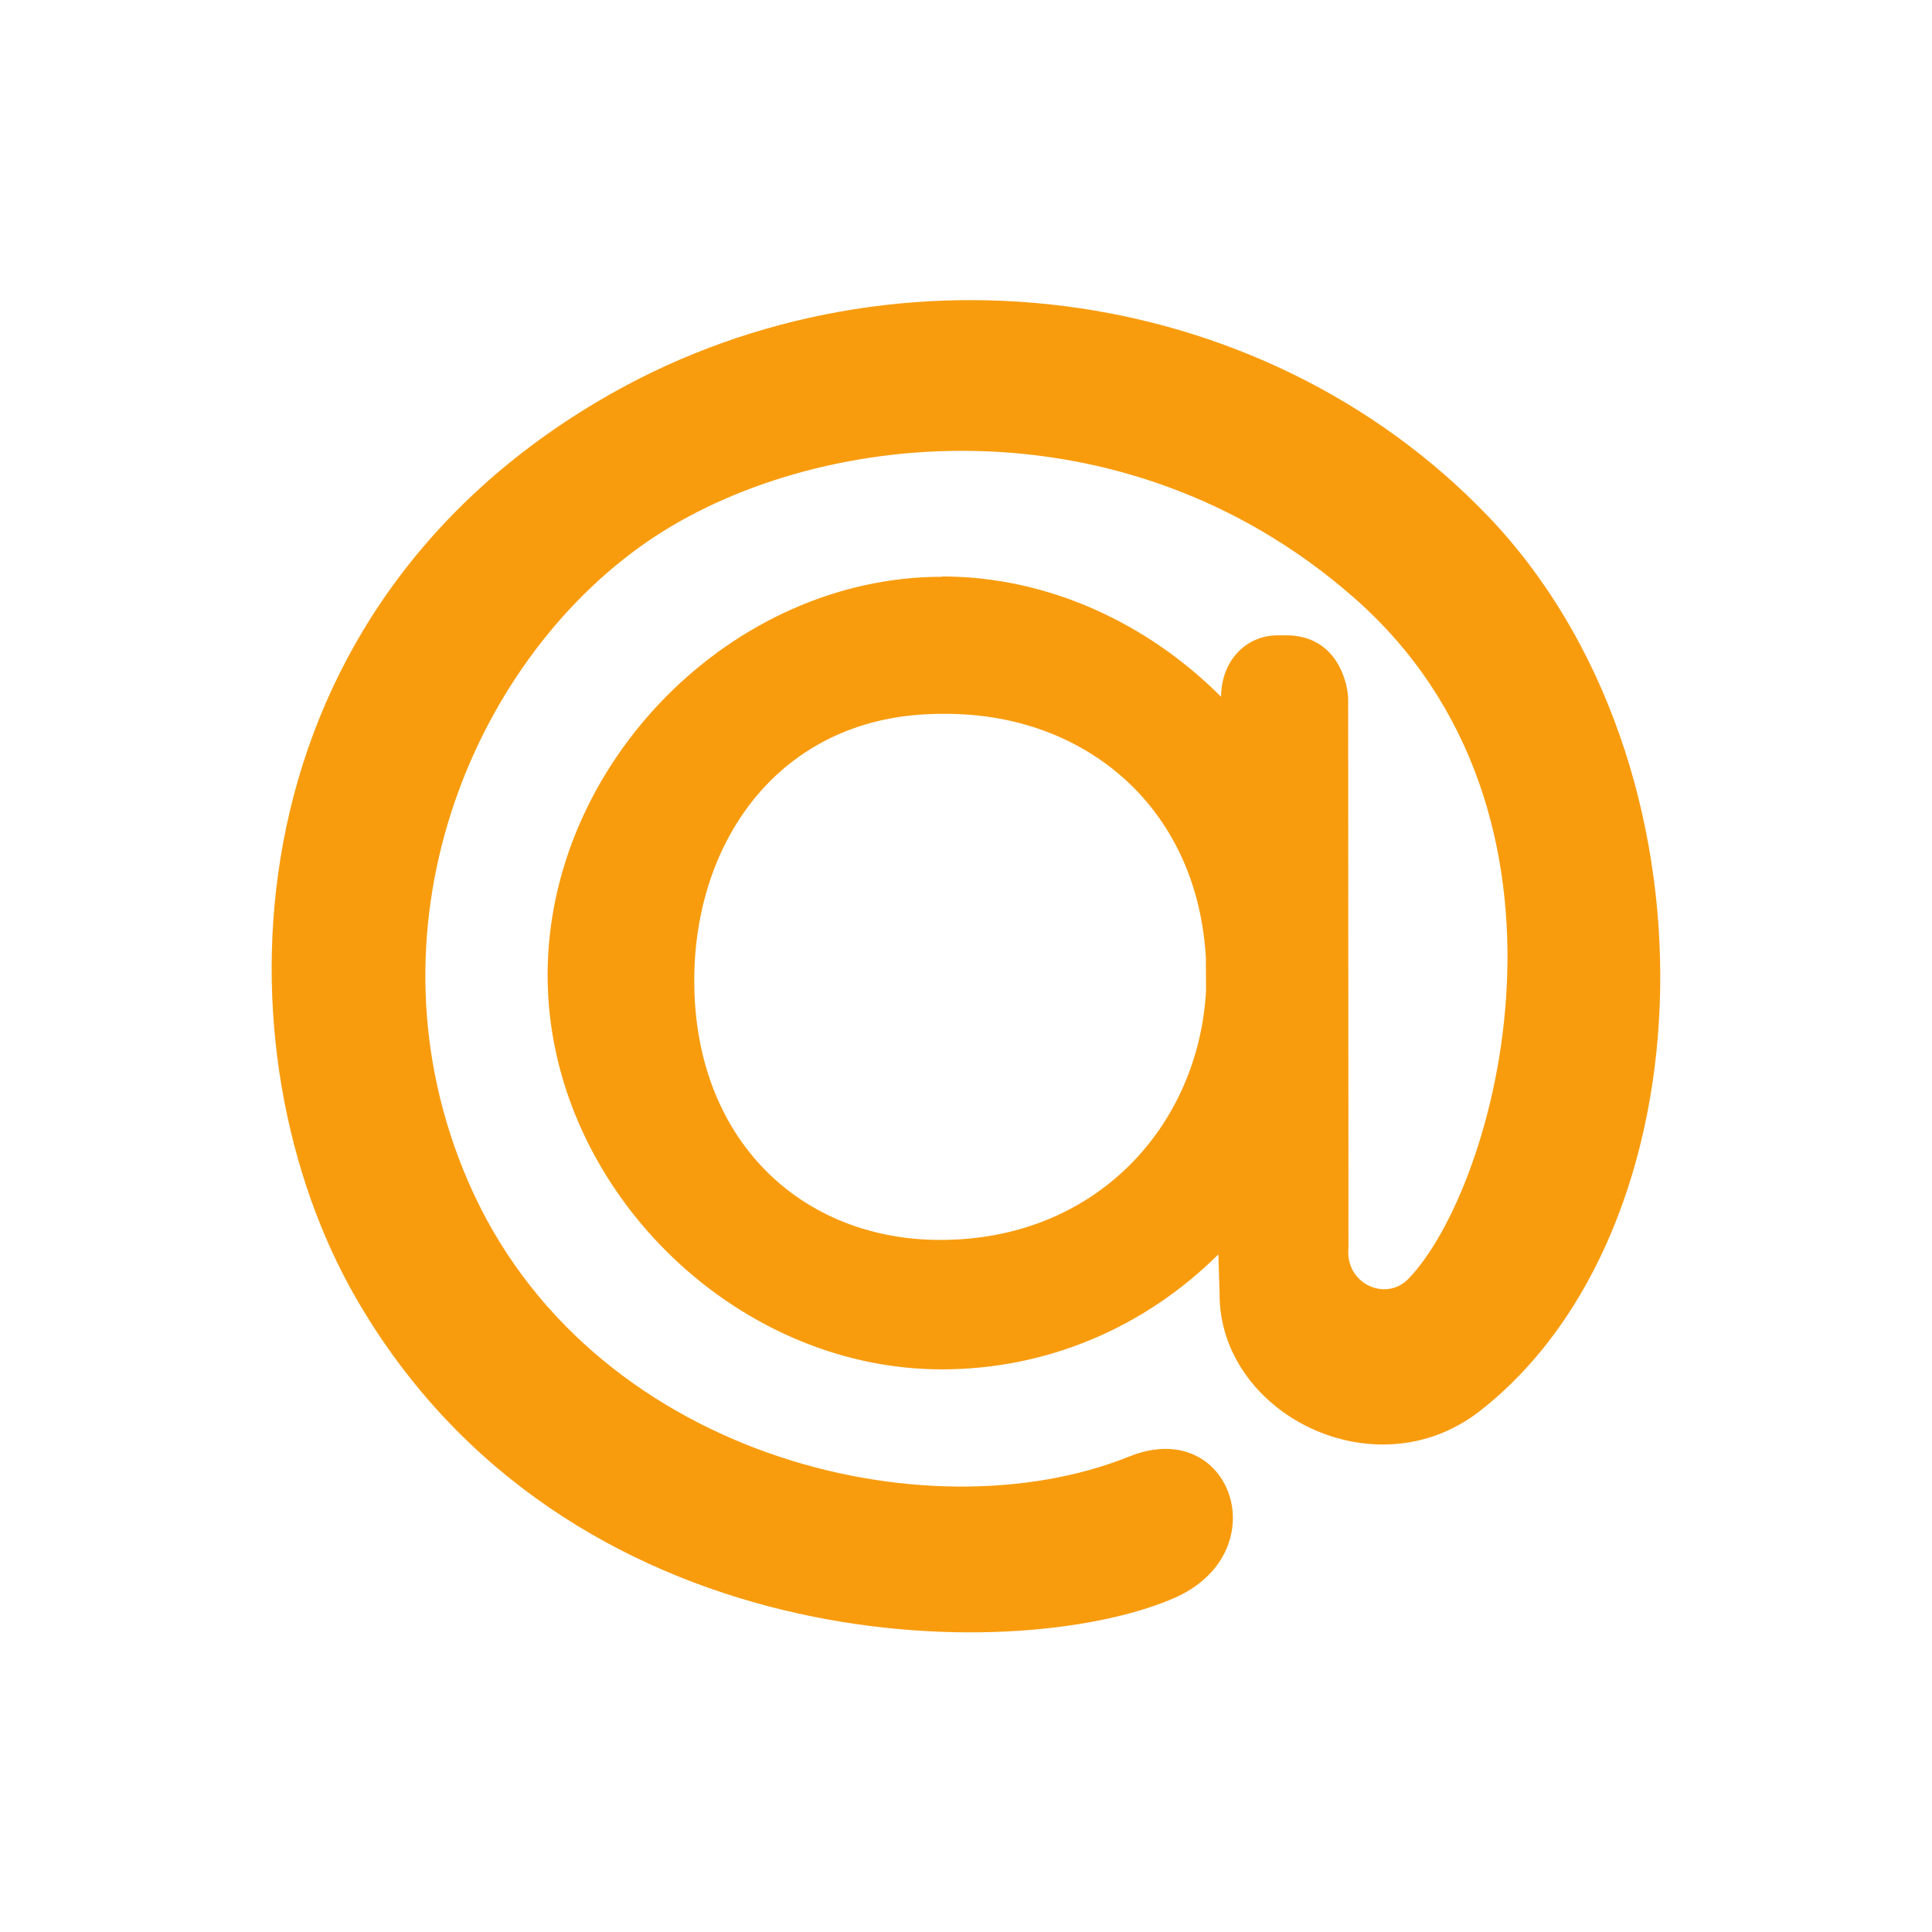 <svg xmlns="http://www.w3.org/2000/svg" viewBox="0 0 32 32"><path fill="#F89C0E" d="M19.975 15.894c-.134-2.542-2.02-4.07-4.3-4.07h-.086c-2.63 0-4.09 2.068-4.09 4.417 0 2.633 1.765 4.296 4.077 4.296 2.58 0 4.275-1.89 4.4-4.127l-.003-.515zm-4.37-6.346c1.755 0 3.407.776 4.62 1.993v.006c0-.584.395-1.024.94-1.024h.14c.85 0 1.025.808 1.025 1.063l.005 9.08c-.06.595.613.9.988.52 1.457-1.497 3.203-7.702-.907-11.295-3.83-3.352-8.967-2.8-11.7-.916-2.904 2.003-4.764 6.438-2.958 10.603 1.968 4.543 7.6 5.896 10.947 4.546 1.696-.684 2.48 1.607.72 2.355-2.66 1.132-10.066 1.02-13.525-4.972-2.338-4.046-2.212-11.163 3.987-14.85 4.74-2.822 10.99-2.042 14.762 1.895 3.937 4.117 3.705 11.82-.137 14.818-1.742 1.36-4.326.035-4.312-1.947l-.02-.647c-1.21 1.203-2.824 1.905-4.58 1.905-3.475 0-6.53-3.056-6.53-6.528 0-3.508 3.057-6.6 6.533-6.6"/></svg>